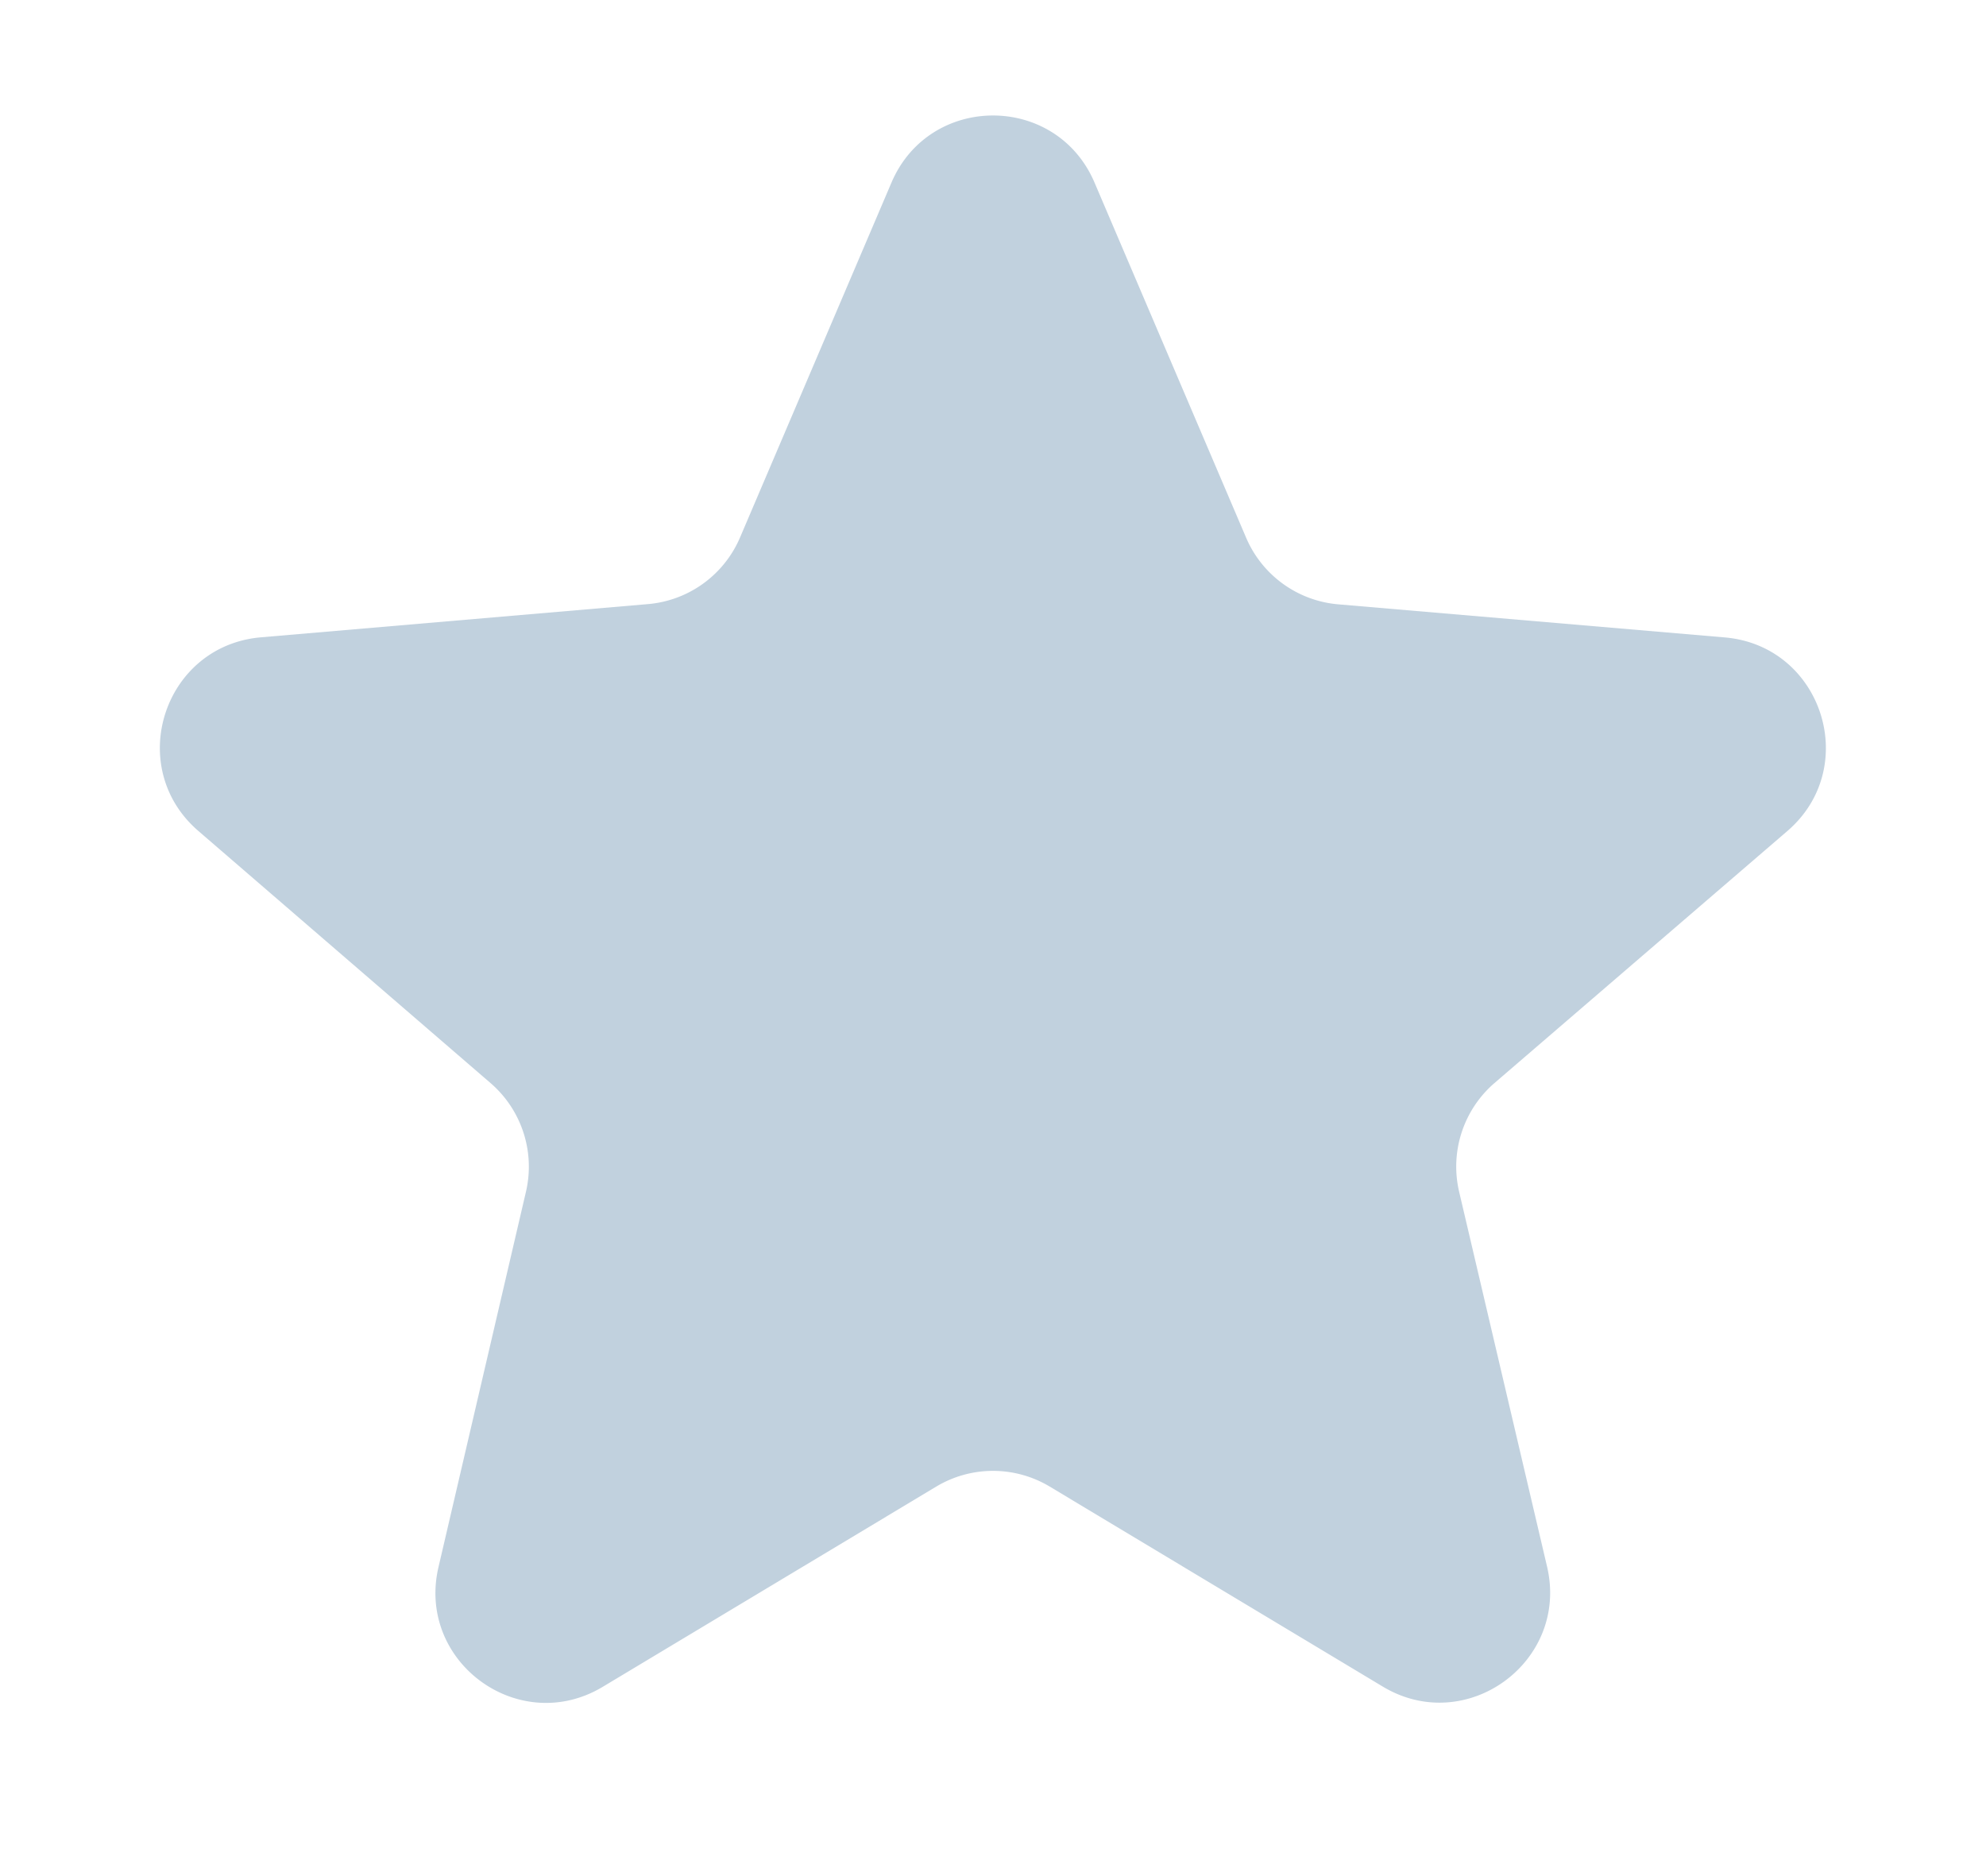 <svg width="18" height="17" fill="none" xmlns="http://www.w3.org/2000/svg"><path d="M8.485 13.471a1 1 0 011.03 0l3.018 1.812c.758.455 1.69-.226 1.489-1.086l-.797-3.397a1 1 0 01.32-.986L16.2 7.53c.671-.578.315-1.678-.567-1.754l-3.505-.3a1 1 0 01-.834-.604L9.92 1.654c-.346-.81-1.494-.81-1.84 0L6.707 4.871a1 1 0 01-.834.603l-3.508.301c-.882.076-1.238 1.175-.568 1.754l2.65 2.286a1 1 0 01.32.984l-.793 3.402c-.2.86.731 1.539 1.489 1.084l3.022-1.814z" fill="#C1D1DE"/></svg>